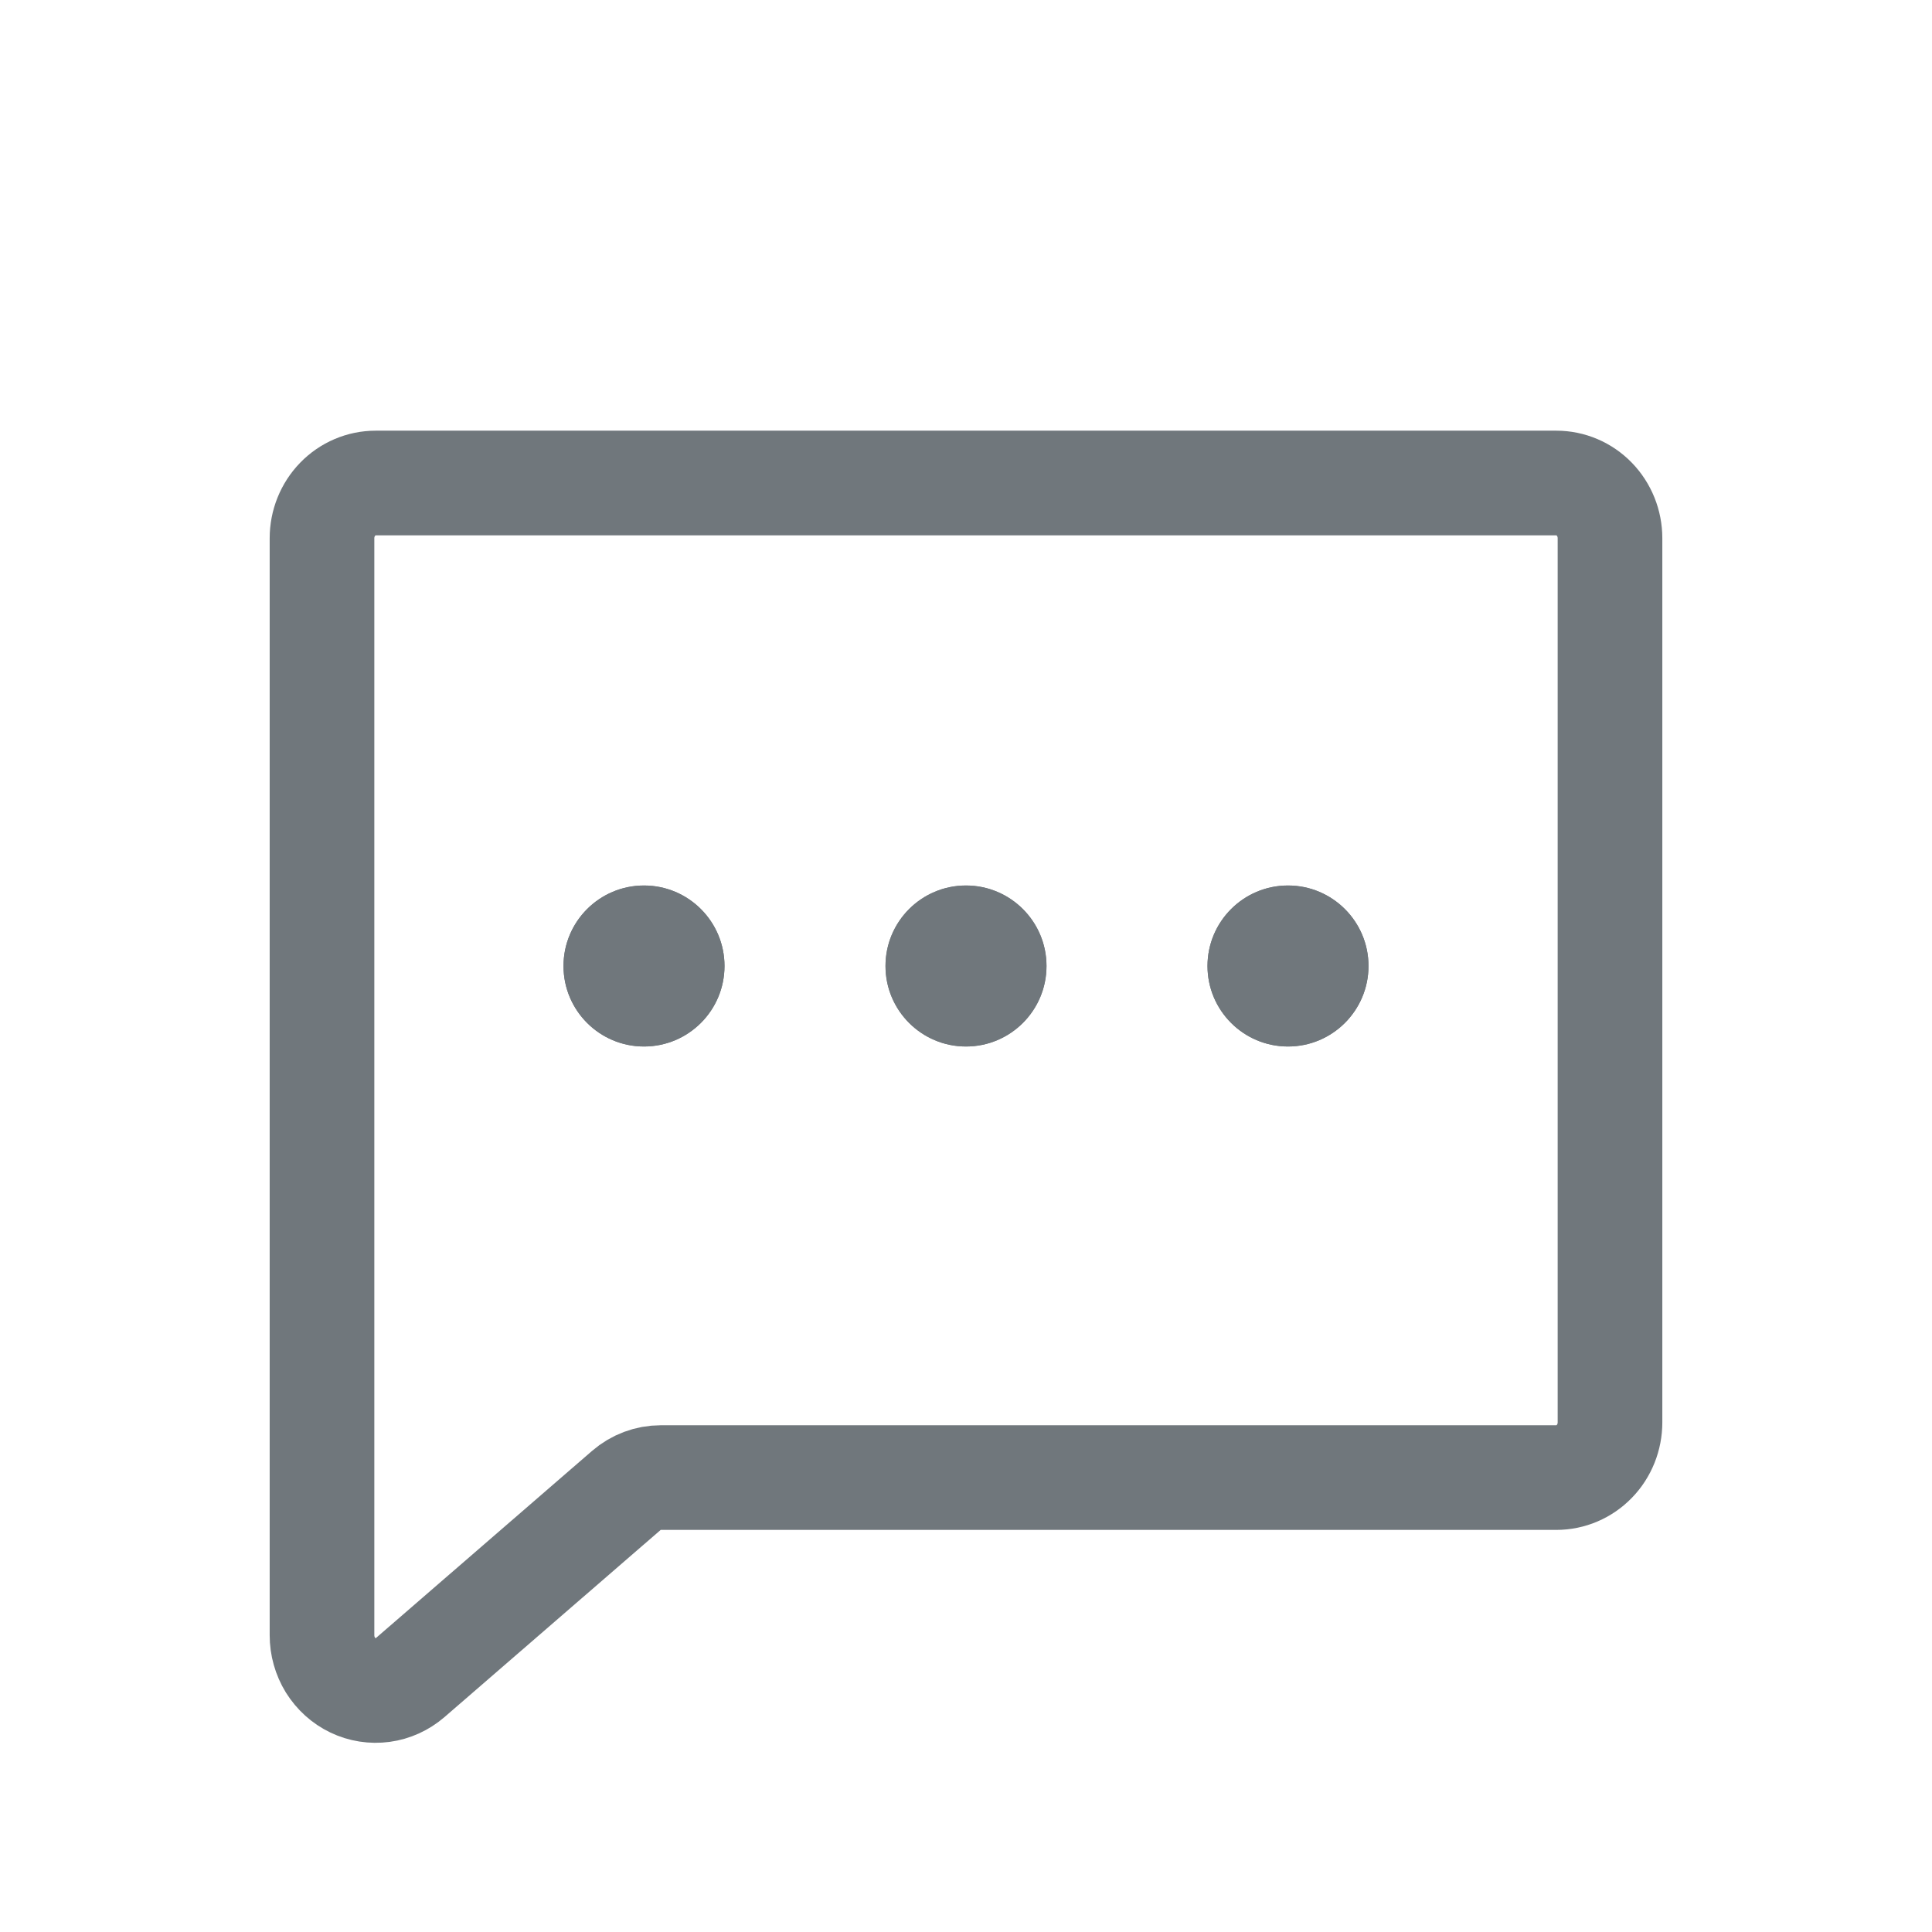 <svg width="24" height="24" viewBox="0 0 24 24" fill="none" xmlns="http://www.w3.org/2000/svg">
<path d="M7.779 18.516L5.096 20.839C4.998 20.923 4.88 20.977 4.754 20.994C4.628 21.011 4.5 20.991 4.385 20.936C4.27 20.881 4.173 20.793 4.104 20.683C4.036 20.572 4 20.444 4 20.314V6.686C4 6.504 4.07 6.33 4.195 6.201C4.32 6.072 4.49 6 4.667 6H19.333C19.51 6 19.68 6.072 19.805 6.201C19.93 6.33 20 6.504 20 6.686V17.669C20 17.851 19.93 18.026 19.805 18.154C19.68 18.283 19.51 18.355 19.333 18.355H8.208C8.051 18.355 7.899 18.412 7.779 18.516Z" stroke="#70777C" stroke-width="1.3" stroke-linecap="round" stroke-linejoin="round"/>
<path d="M8 13C8.552 13 9 12.552 9 12C9 11.448 8.552 11 8 11C7.448 11 7 11.448 7 12C7 12.552 7.448 13 8 13Z" fill="#70777C"/>
<path d="M12 13C12.552 13 13 12.552 13 12C13 11.448 12.552 11 12 11C11.448 11 11 11.448 11 12C11 12.552 11.448 13 12 13Z" fill="#70777C"/>
<path d="M16 13C16.552 13 17 12.552 17 12C17 11.448 16.552 11 16 11C15.448 11 15 11.448 15 12C15 12.552 15.448 13 16 13Z" fill="#70777C"/>
<path d="M8 13C8.552 13 9 12.552 9 12C9 11.448 8.552 11 8 11C7.448 11 7 11.448 7 12C7 12.552 7.448 13 8 13Z" fill="#70777C"/>
<path d="M12 13C12.552 13 13 12.552 13 12C13 11.448 12.552 11 12 11C11.448 11 11 11.448 11 12C11 12.552 11.448 13 12 13Z" fill="#70777C"/>
<path d="M16 13C16.552 13 17 12.552 17 12C17 11.448 16.552 11 16 11C15.448 11 15 11.448 15 12C15 12.552 15.448 13 16 13Z" fill="#70777C"/>
</svg>

